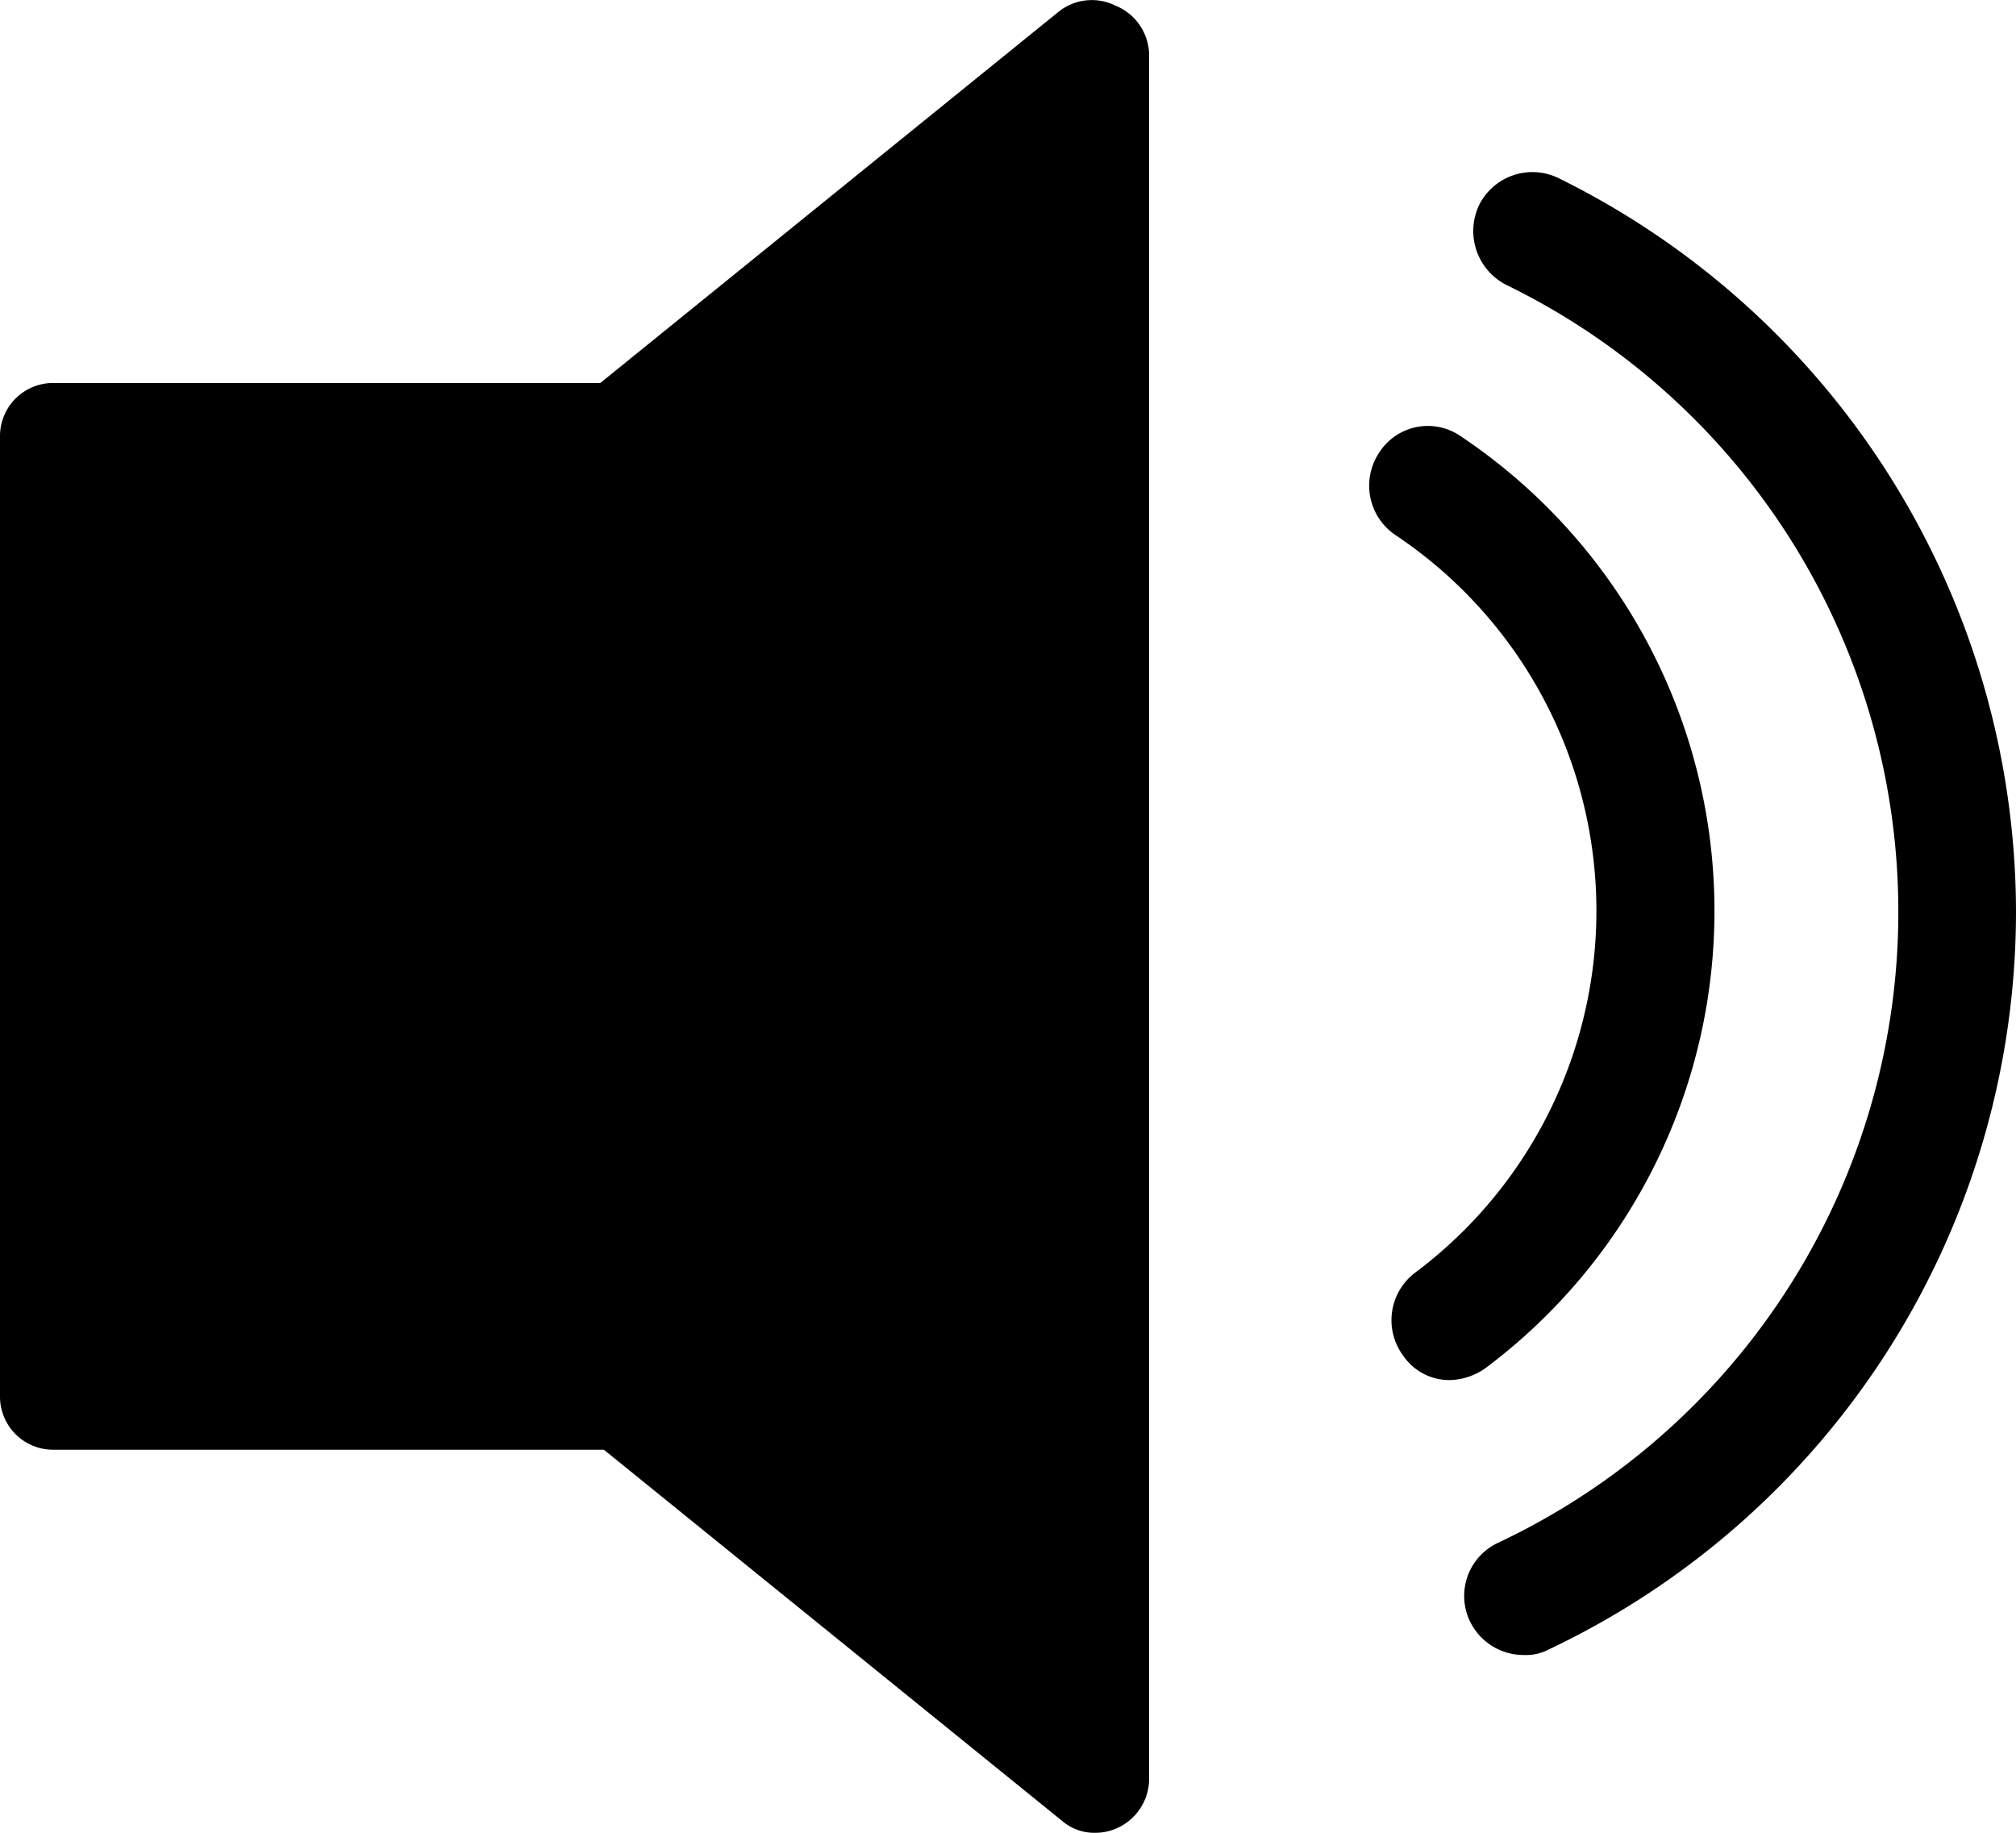 <svg xmlns="http://www.w3.org/2000/svg" width="22" height="20" viewBox="0 0 22 20"><path d="M22,9.94a8.94,8.94,0,0,0-5-8,.65.65,0,0,0-.86.3.66.66,0,0,0,.3.87,7.61,7.61,0,0,1-.08,13.72.64.64,0,0,0-.32.86.65.65,0,0,0,.59.37.53.53,0,0,0,.27-.06A8.91,8.91,0,0,0,22,9.94Z"/><path d="M15.94,4.76a.63.63,0,0,0-.89.18.65.65,0,0,0,.18.9,4.93,4.93,0,0,1,.21,8.05.65.65,0,0,0-.13.9.61.61,0,0,0,.51.27.7.7,0,0,0,.39-.13,6.23,6.23,0,0,0-.27-10.17Z"/><path d="M12.17.06a.58.58,0,0,0-.62.07l-5,4.05h-6A.58.58,0,0,0,0,4.77V15.23a.58.58,0,0,0,.59.59h6l5,4.05a.54.54,0,0,0,.37.13.57.57,0,0,0,.25-.06.59.59,0,0,0,.33-.53V.59A.59.59,0,0,0,12.17.06Z"/></svg>
